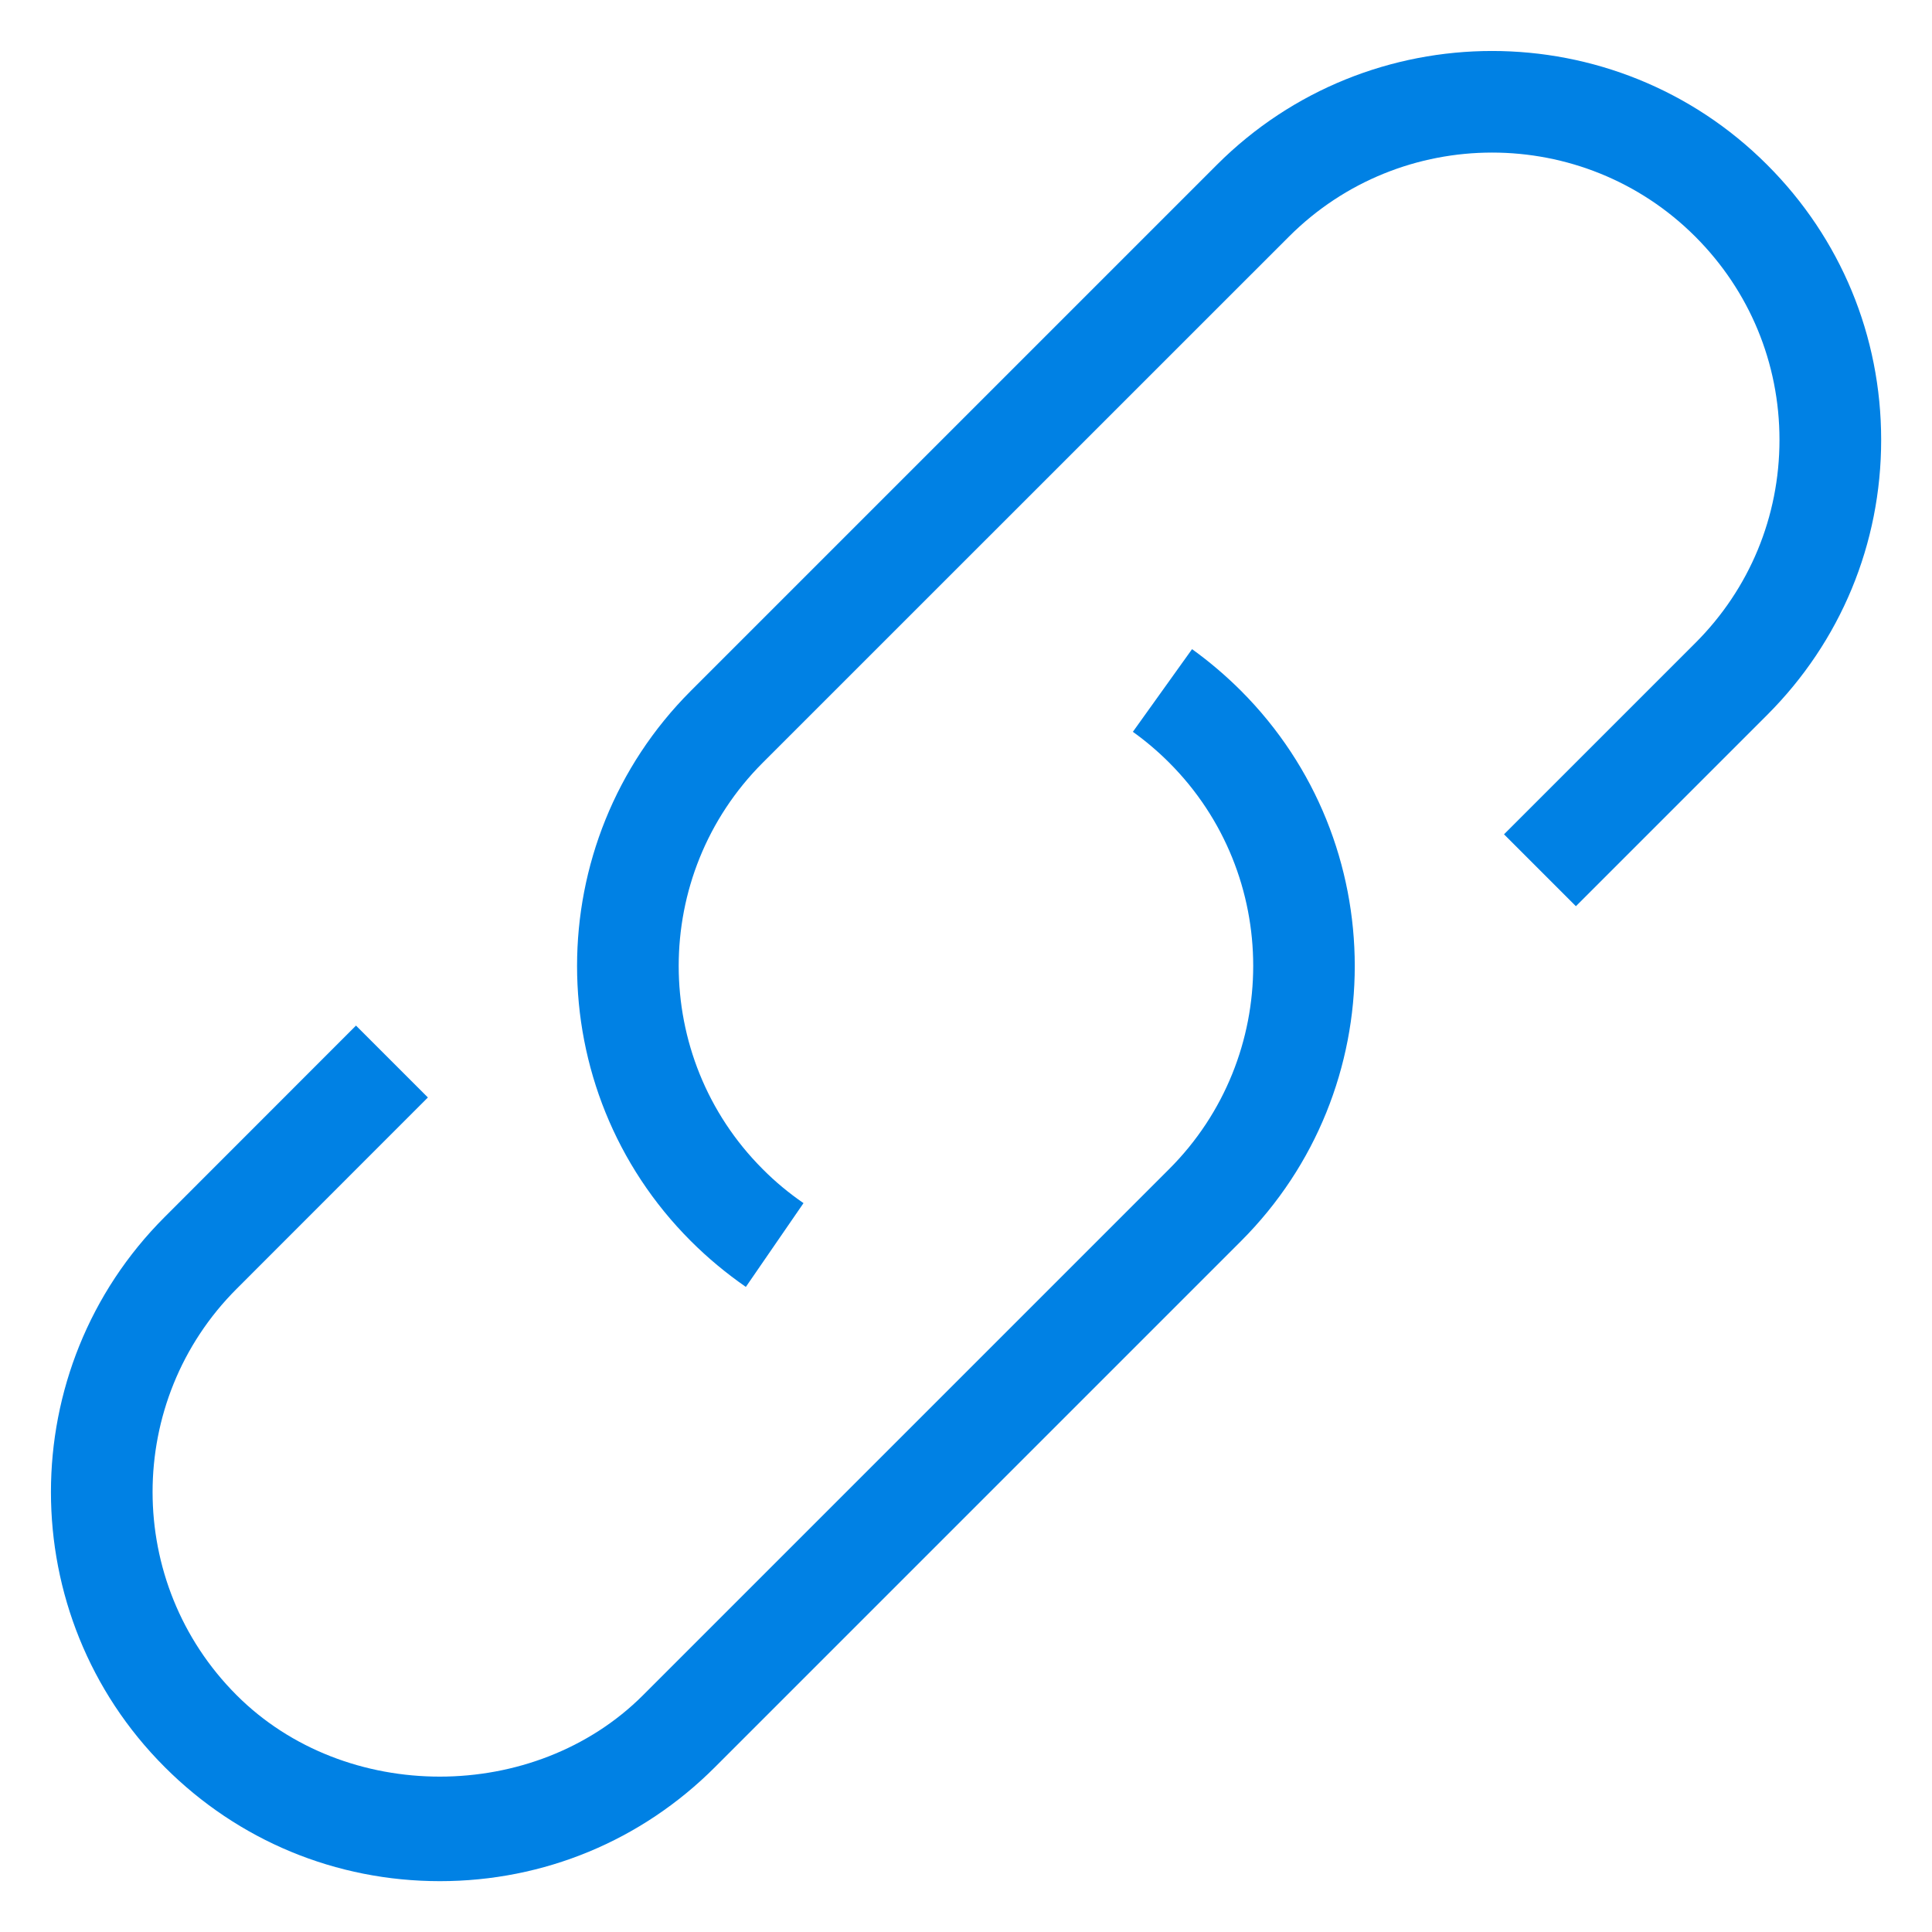 <svg xmlns="http://www.w3.org/2000/svg" viewBox="0 0 19 19" enable-background="new 0 0 19 19"><style type="text/css">.icon-asx-blue{fill:#0081E4;}</style><path class="icon-asx-blue" d="M7.335 12.656c-.19-.132-.372-.282-.541-.451-1.492-1.491-1.492-3.918 0-5.411l5.174-5.174c1.492-1.491 3.918-1.492 5.41 0 .724.723 1.122 1.684 1.122 2.706s-.398 1.982-1.121 2.705l-1.881 1.881-.707-.707 1.881-1.881c.534-.533.828-1.243.828-1.998 0-.755-.294-1.465-.828-1.999-1.102-1.102-2.895-1.102-3.996 0l-5.175 5.174c-1.102 1.102-1.102 2.895 0 3.997.125.126.26.237.401.334l-.567.824zm-.304 4.723l5.174-5.174c1.491-1.491 1.491-3.918 0-5.411-.151-.151-.314-.289-.482-.41l-.582.813c.126.09.245.191.357.303 1.102 1.102 1.102 2.895 0 3.997l-5.174 5.174c-1.067 1.067-2.929 1.069-3.997 0-1.102-1.102-1.102-2.895 0-3.996l1.881-1.882-.707-.707-1.881 1.882c-1.492 1.491-1.492 3.919 0 5.41.723.724 1.684 1.122 2.706 1.122s1.983-.398 2.705-1.121z"/></svg>